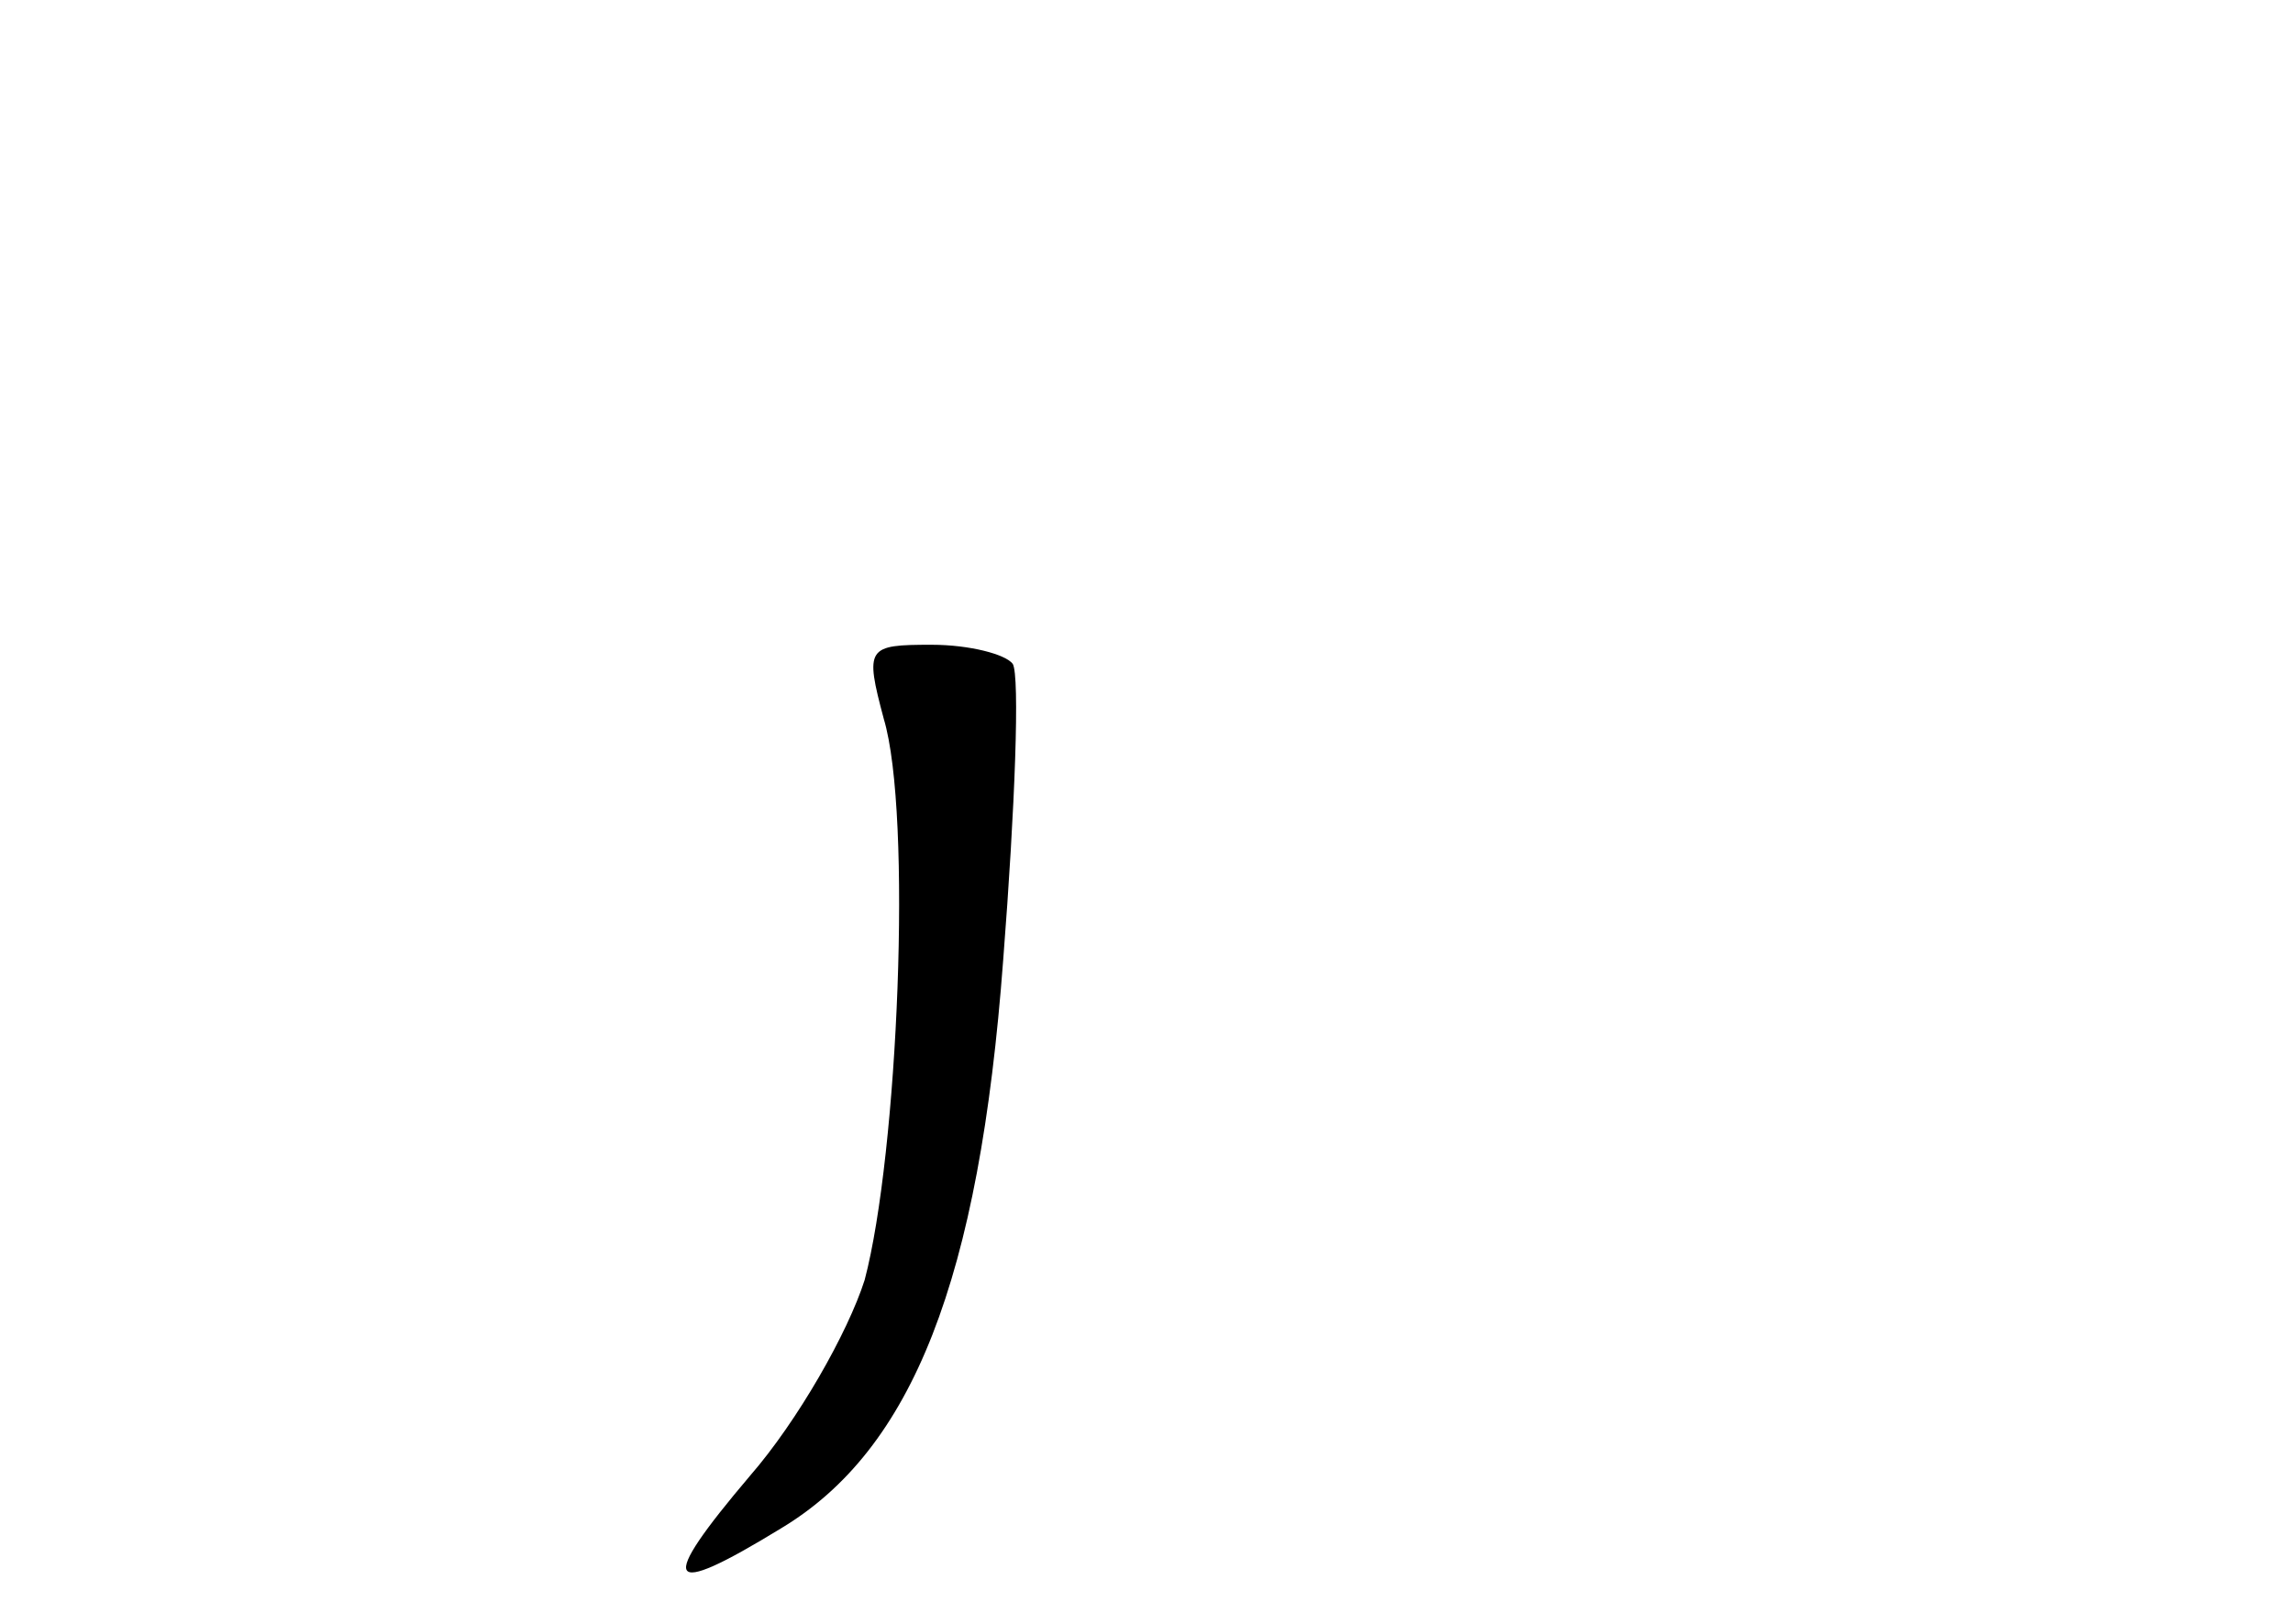 <?xml version="1.0" standalone="no"?>
<!DOCTYPE svg PUBLIC "-//W3C//DTD SVG 20010904//EN"
 "http://www.w3.org/TR/2001/REC-SVG-20010904/DTD/svg10.dtd">
<svg version="1.0" xmlns="http://www.w3.org/2000/svg"
 width="96pt" height="68pt" viewBox="0 0 96 68"
 preserveAspectRatio="xMidYMid meet">
<g transform="translate(0,68) scale(0.1,-0.1)"
fill="#000000" stroke="none">
<path d="M370 379 c12 -40 6 -182 -8 -235 -7 -22 -28 -59 -48 -82 -39 -46 -36
-52 13 -22 55 33 83 104 93 238 5 64 7 119 4 124 -3 4 -18 8 -34 8 -27 0 -28
-1 -20 -31z"/>
</g>
</svg>
